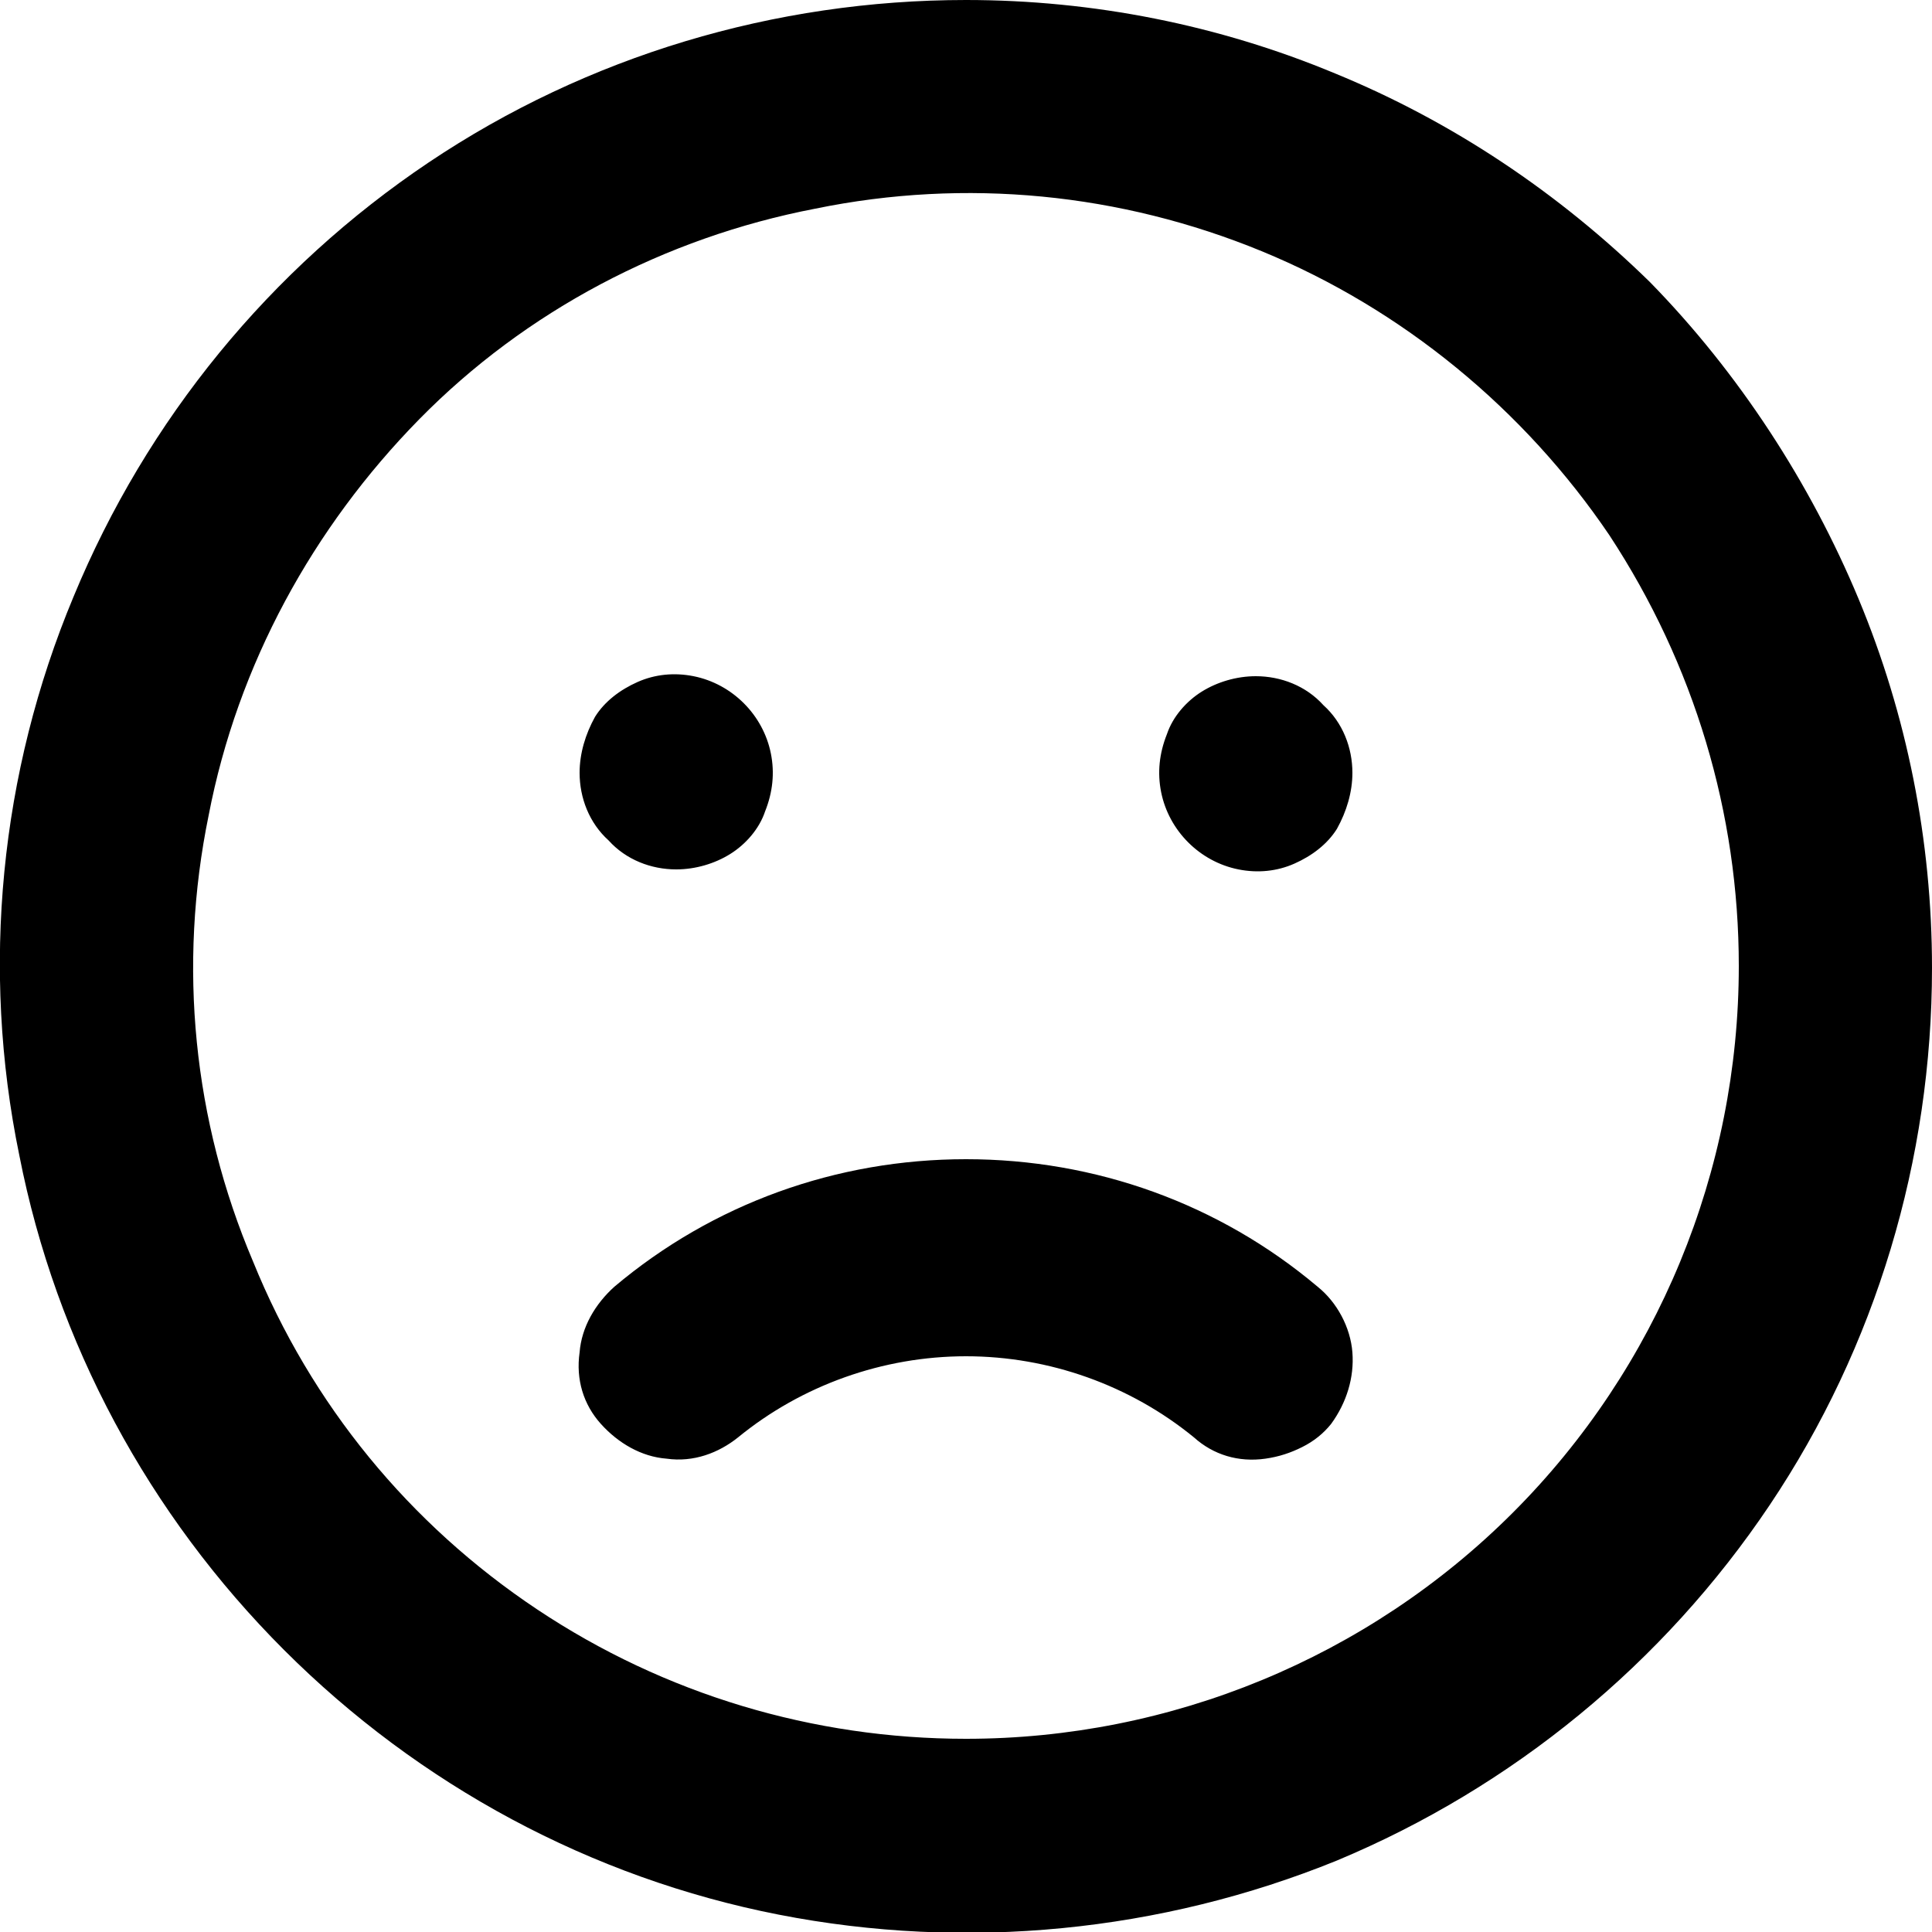 <?xml version="1.0" encoding="utf-8"?>
<!-- Generator: Adobe Illustrator 27.2.0, SVG Export Plug-In . SVG Version: 6.00 Build 0)  -->
<svg version="1.1" id="Layer_1" xmlns="http://www.w3.org/2000/svg" xmlns:xlink="http://www.w3.org/1999/xlink" x="0px" y="0px"
	 viewBox="0 0 100 100" style="enable-background:new 0 0 100 100;" xml:space="preserve">
<path d="M65.5,75.5c0.7-0.1,1.3-0.3,1.9-0.6c0.6-0.3,1.1-0.7,1.5-1.2c0.8-1.1,1.2-2.4,1.1-3.7c-0.1-1.3-0.8-2.6-1.8-3.4
	C63.1,62.3,56.7,60,50,60s-13.1,2.3-18.2,6.6c-1,0.9-1.7,2.1-1.8,3.4c-0.2,1.4,0.2,2.7,1.1,3.7s2.1,1.7,3.4,1.8
	c1.4,0.2,2.7-0.3,3.7-1.1c3.3-2.7,7.5-4.2,11.8-4.2s8.5,1.5,11.8,4.2C62.8,75.3,64.1,75.7,65.5,75.5z M35,45c1,0,2-0.3,2.8-0.8
	s1.5-1.3,1.8-2.2c0.4-1,0.5-2,0.3-3c-0.2-1-0.7-1.9-1.4-2.6c-0.7-0.7-1.6-1.2-2.6-1.4s-2-0.1-2.9,0.3c-0.9,0.4-1.7,1-2.2,1.8
	C30.3,38,30,39,30,40c0,1.3,0.5,2.6,1.5,3.5C32.4,44.5,33.7,45,35,45z M65,35c-1,0-2,0.3-2.8,0.8s-1.5,1.3-1.8,2.2
	c-0.4,1-0.5,2-0.3,3c0.2,1,0.7,1.9,1.4,2.6c0.7,0.7,1.6,1.2,2.6,1.4s2,0.1,2.9-0.3c0.9-0.4,1.7-1,2.2-1.8C69.7,42,70,41,70,40
	c0-1.3-0.5-2.6-1.5-3.5C67.6,35.5,66.3,35,65,35z M50,0c-9.9,0-19.6,2.9-27.8,8.4S7.6,21.7,3.8,30.9C0,40-1,50.1,1,59.8
	c1.9,9.7,6.7,18.6,13.7,25.6s15.9,11.8,25.6,13.7c9.7,1.9,19.8,0.9,28.9-2.8c9.1-3.8,16.9-10.2,22.4-18.4S100,60,100,50.1
	c0-6.6-1.3-13.1-3.8-19.1S90,19.3,85.4,14.6C80.7,10,75.2,6.3,69.1,3.8C63.1,1.3,56.6,0,50,0z M50,90c-7.9,0-15.6-2.3-22.2-6.7
	c-6.6-4.4-11.7-10.6-14.7-18C10,58,9.2,50,10.8,42.2c1.5-7.8,5.4-14.9,10.9-20.5s12.7-9.4,20.5-10.9C50,9.2,58,10,65.3,13
	s13.6,8.2,18,14.7C87.7,34.4,90,42.1,90,50c0,10.6-4.2,20.8-11.7,28.3S60.6,90,50,90z"/>
</svg>
